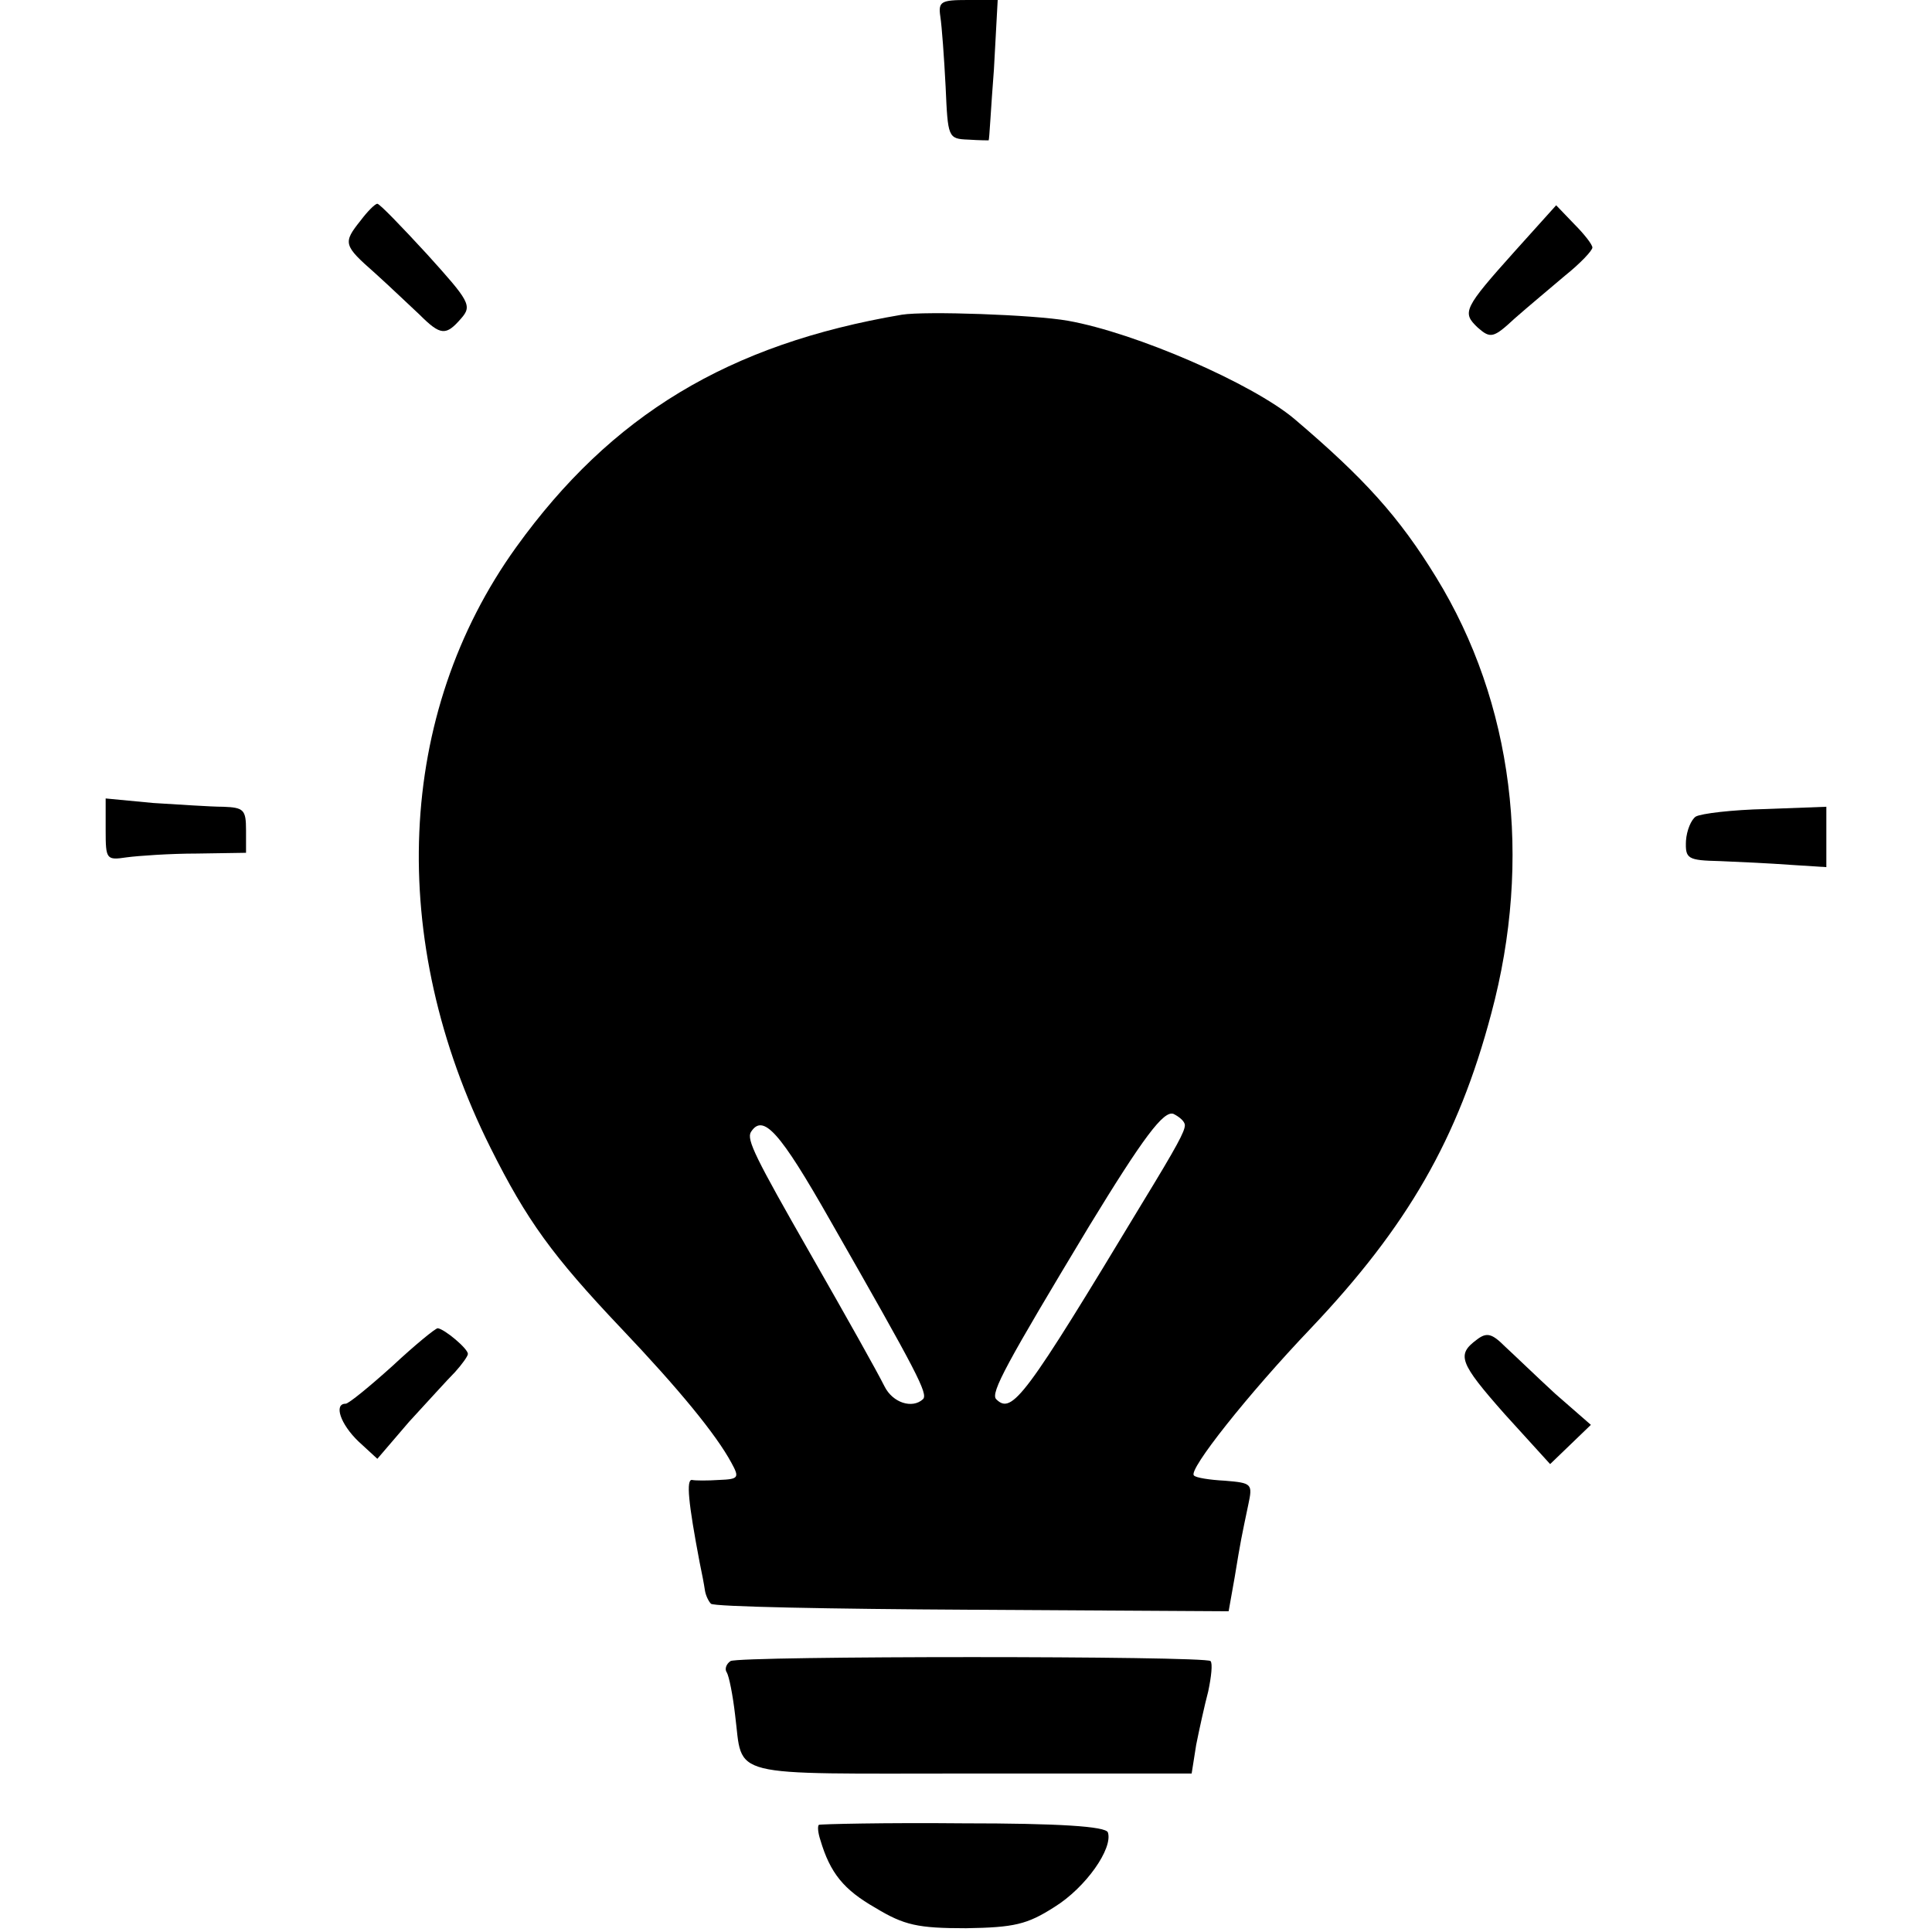 <?xml version="1.0" standalone="no"?>
<!DOCTYPE svg PUBLIC "-//W3C//DTD SVG 20010904//EN"
 "http://www.w3.org/TR/2001/REC-SVG-20010904/DTD/svg10.dtd">
<svg version="1.0" xmlns="http://www.w3.org/2000/svg"
 width="256pt" height="256pt" viewBox="0 0 256 256"
 preserveAspectRatio="xMidYMid meet">
<g transform="translate(0,256) scale(0.1,-0.1)"
fill="#000000" stroke="none">
<path d="M1246 2538 c2 -13 5 -54 7 -93 3 -67 3 -69 30 -70 15 -1 27 -1 27 -1
1 1 3 43 7 94 l5 92 -40 0 c-35 0 -39 -2 -36 -22z"/>
<path d="M478 2268 c-24 -30 -23 -33 19 -70 20 -18 46 -43 59 -55 28 -28 35
-28 55 -5 15 17 11 23 -45 85 -34 37 -63 67 -66 67 -3 0 -13 -10 -22 -22z"/>
<path d="M2008 2228 c-69 -77 -71 -82 -50 -102 17 -15 21 -14 49 12 17 15 47
40 67 57 20 16 36 33 36 37 0 4 -11 18 -24 31 l-24 25 -54 -60z"/>
<path d="M1195 2143 c-230 -39 -385 -133 -511 -308 -159 -221 -172 -520 -34
-796 48 -96 82 -143 173 -239 77 -81 126 -141 146 -178 11 -20 10 -22 -16 -23
-15 -1 -32 -1 -36 0 -8 1 -5 -30 10 -109 3 -14 6 -30 7 -37 1 -7 5 -15 8 -18
3 -4 159 -7 346 -8 l340 -2 8 45 c8 49 9 53 18 96 6 28 5 29 -31 32 -20 1 -39
4 -41 7 -8 7 72 108 155 195 128 135 195 251 239 417 55 205 29 412 -73 578
-49 80 -95 131 -188 210 -56 47 -210 114 -300 130 -45 8 -189 13 -220 8z m375
-1074 c0 -8 -10 -27 -57 -104 -155 -257 -172 -280 -193 -259 -8 8 14 48 123
229 72 118 99 154 112 149 8 -4 15 -10 15 -15z m-470 -126 c116 -203 130 -230
123 -237 -14 -13 -40 -5 -51 17 -10 20 -47 86 -99 177 -72 126 -84 150 -78
160 16 25 38 1 105 -117z"/>
<path d="M140 1460 c0 -39 1 -40 28 -36 15 2 57 5 93 5 l65 1 0 30 c0 27 -3
30 -30 31 -17 0 -59 3 -93 5 l-63 6 0 -42z"/>
<path d="M2247 1478 c-6 -4 -12 -18 -13 -32 -1 -24 2 -26 45 -27 25 -1 67 -3
94 -5 l47 -3 0 40 0 40 -80 -3 c-45 -1 -86 -6 -93 -10z"/>
<path d="M520 750 c-30 -27 -58 -50 -62 -50 -16 0 -7 -27 17 -50 l25 -23 42
49 c24 26 51 56 61 66 9 10 17 21 17 24 0 7 -31 33 -40 34 -3 0 -30 -22 -60
-50z"/>
<path d="M1957 785 c-27 -20 -24 -30 37 -99 l60 -66 27 26 27 26 -47 41 c-25
23 -55 52 -67 63 -17 17 -24 19 -37 9z"/>
<path d="M968 359 c-6 -4 -8 -11 -5 -15 3 -5 8 -30 11 -56 11 -85 -16 -78 312
-78 l293 0 6 38 c4 20 11 52 16 71 4 19 6 37 3 40 -7 7 -624 7 -636 0z"/>
<path d="M1085 142 c-2 -2 -1 -11 2 -20 13 -44 31 -66 73 -90 38 -23 56 -27
120 -27 64 1 81 5 117 28 42 26 78 78 71 99 -3 8 -65 12 -192 12 -103 1 -189
-1 -191 -2z"/>
</g>
</svg>

